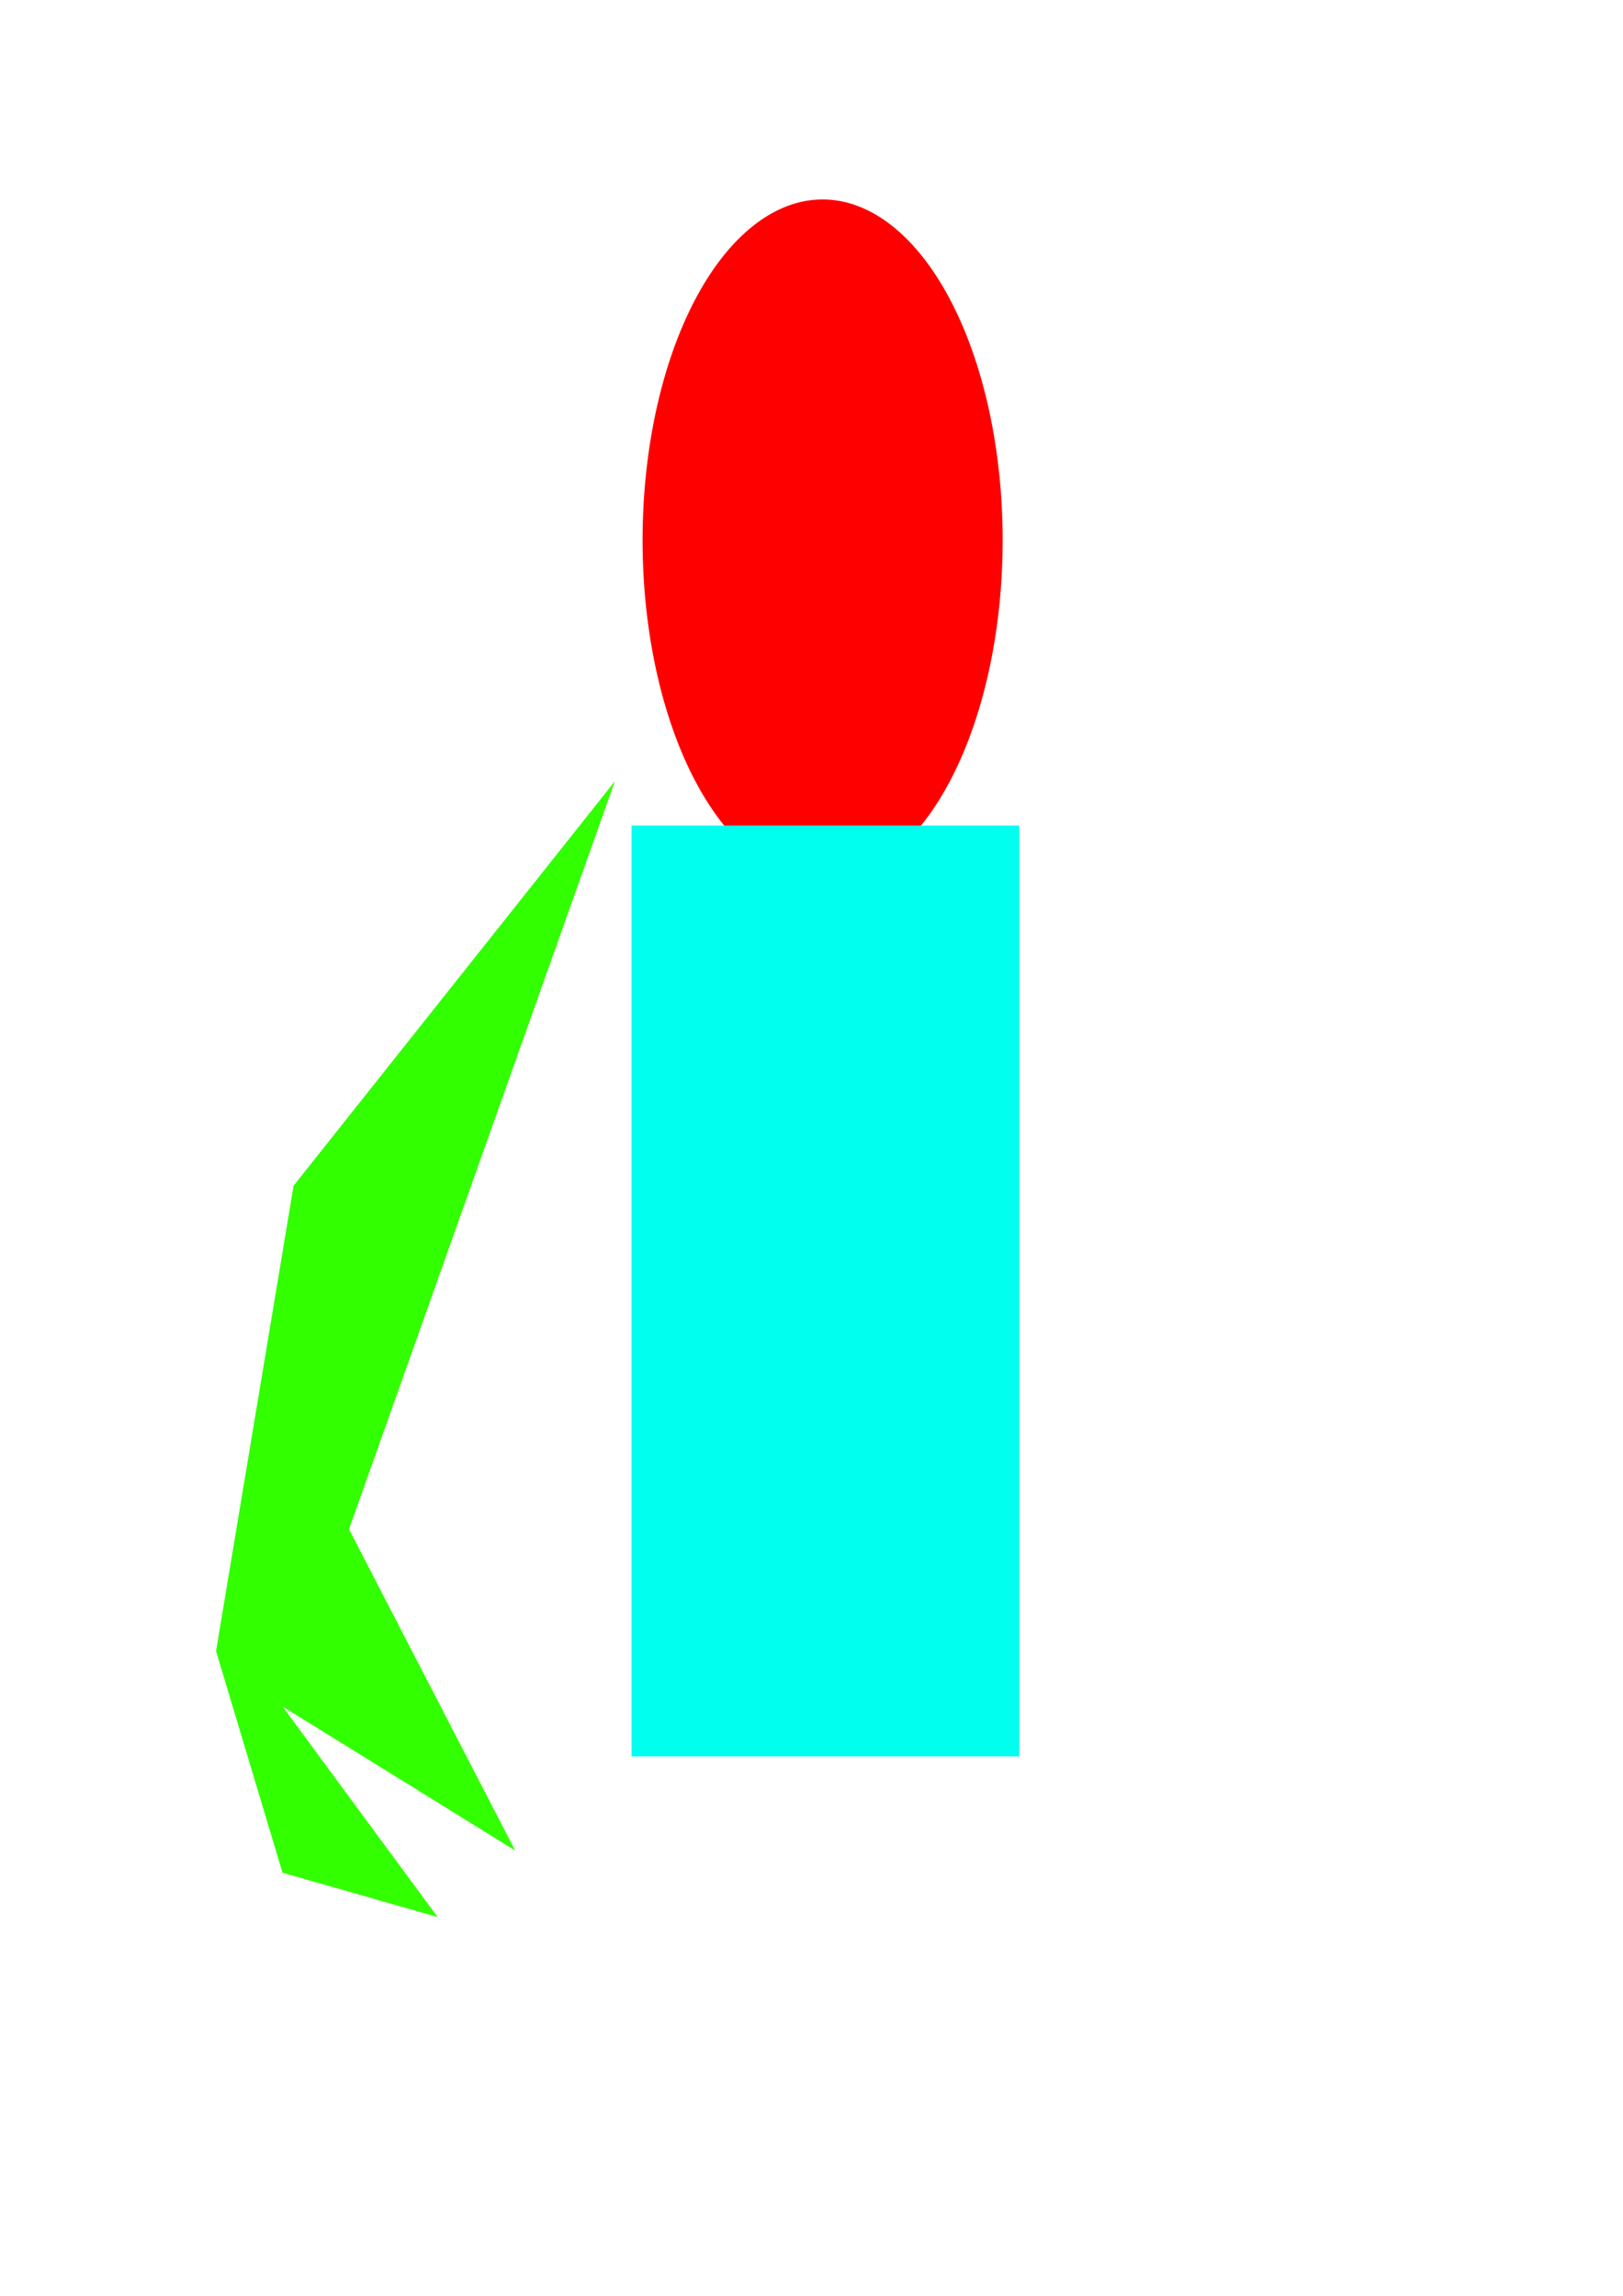 <?xml version="1.0" encoding="UTF-8" standalone="no"?>
<!-- Created with Inkscape (http://www.inkscape.org/) -->

<svg
   width="210mm"
   height="297mm"
   viewBox="0 0 210 297"
   version="1.1"
   id="svg1"
   inkscape:version="1.4 (86a8ad7, 2024-10-11)"
   sodipodi:docname="vectorart.svg"
   xmlns:inkscape="http://www.inkscape.org/namespaces/inkscape"
   xmlns:sodipodi="http://sodipodi.sourceforge.net/DTD/sodipodi-0.dtd"
   xmlns="http://www.w3.org/2000/svg"
   xmlns:svg="http://www.w3.org/2000/svg">
  <sodipodi:namedview
     id="namedview1"
     pagecolor="#505050"
     bordercolor="#ffffff"
     borderopacity="1"
     inkscape:showpageshadow="0"
     inkscape:pageopacity="0"
     inkscape:pagecheckerboard="1"
     inkscape:deskcolor="#505050"
     inkscape:document-units="mm"
     inkscape:zoom="0.36913791"
     inkscape:cx="429.37882"
     inkscape:cy="623.07336"
     inkscape:window-width="1440"
     inkscape:window-height="830"
     inkscape:window-x="-6"
     inkscape:window-y="-6"
     inkscape:window-maximized="1"
     inkscape:current-layer="layer1" />
  <defs
     id="defs1" />
  <g
     inkscape:label="Layer 1"
     inkscape:groupmode="layer"
     id="layer1">
    <path
       style="fill:#ff0000;fill-rule:evenodd;stroke-width:1.5"
       id="path1"
       sodipodi:type="arc"
       sodipodi:cx="106.43887"
       sodipodi:cy="69.884117"
       sodipodi:rx="23.294704"
       sodipodi:ry="44.080746"
       sodipodi:start="0.0047703874"
       sodipodi:end="6.2534613"
       sodipodi:open="true"
       sodipodi:arc-type="arc"
       d="M 129.733,70.094 A 23.295,44.081 0 0 1 106.529,113.965 23.295,44.081 0 0 1 83.146,70.434 23.295,44.081 0 0 1 105.947,25.813 a 23.295,44.081 0 0 1 23.776,42.761" />
    <a
       id="a2">
      <rect
         style="fill:#00ffef;fill-rule:evenodd;stroke-width:1.5;fill-opacity:1"
         id="rect1"
         width="50.173"
         height="120.416"
         x="81.711"
         y="106.797"
         ry="0" />
    </a>
    <path
       style="fill:#32ff00;fill-opacity:1;fill-rule:evenodd;stroke-width:1.5"
       d="m 79.56,101.063 -41.572,52.323 -10.035,60.208 8.601,28.67 20.069,5.734 -20.069,-27.237 30.104,18.636 -21.503,-41.572 z"
       id="path2" />
  </g>
</svg>
